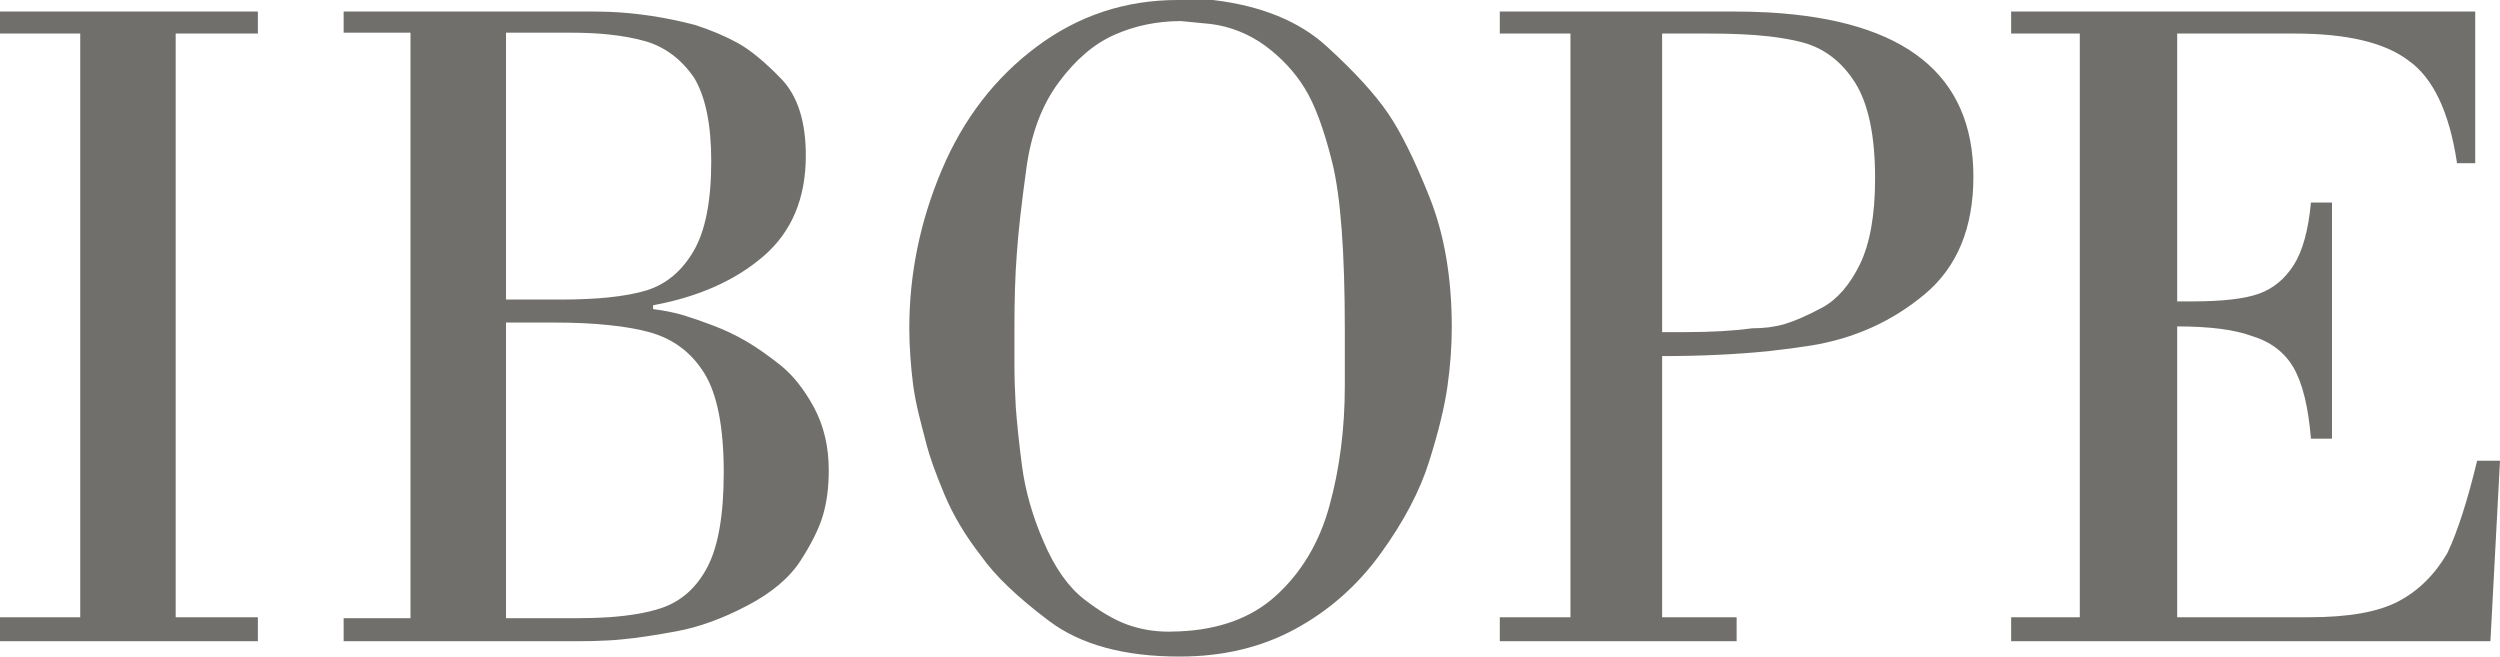 <svg width="198" height="52" viewBox="0 0 198 52" fill="none" xmlns="http://www.w3.org/2000/svg">
<path d="M20.424 50.785H0V48.886H6.355V2.658H0V0.913H20.424V2.658H13.914V48.886H20.424V50.785ZM48.203 50.721C47.449 50.762 46.654 50.785 45.818 50.785H27.216V48.959H32.512V2.589H27.216V0.913H46.277H47.031C47.417 0.913 47.812 0.922 48.203 0.936C50.452 1.023 52.732 1.37 55.053 1.977C56.312 2.384 57.443 2.863 58.456 3.42C59.46 3.982 60.609 4.932 61.895 6.265C63.181 7.613 63.821 9.631 63.821 12.316C63.821 15.714 62.703 18.372 60.455 20.303C58.215 22.226 55.299 23.518 51.724 24.176V24.482C52.578 24.587 53.386 24.747 54.145 24.97C54.899 25.203 55.708 25.486 56.566 25.815C57.416 26.139 58.265 26.541 59.096 27.025C59.928 27.509 60.832 28.144 61.822 28.93C62.803 29.715 63.685 30.829 64.471 32.272C65.247 33.72 65.638 35.377 65.638 37.25C65.638 38.574 65.488 39.752 65.184 40.789C64.884 41.826 64.289 43.031 63.408 44.397C62.526 45.767 61.109 46.959 59.169 47.972C57.225 48.991 55.381 49.662 53.614 49.991C51.846 50.319 50.42 50.534 49.339 50.63C48.975 50.671 48.598 50.699 48.203 50.721ZM140.075 0.986C150.892 1.598 156.293 5.923 156.293 13.988C156.293 18.043 155.012 21.152 152.441 23.299C149.865 25.454 146.853 26.815 143.401 27.372C142.333 27.541 141.225 27.683 140.075 27.811C137.482 28.071 134.674 28.203 131.64 28.203V48.886H137.541V50.785H118.784V48.886H124.38V2.658H118.784V0.913H136.101H137.304C138.267 0.913 139.19 0.936 140.075 0.986M140.075 25.925C140.521 25.865 140.952 25.779 141.361 25.66C142.133 25.431 143.124 25.002 144.309 24.367C145.495 23.728 146.49 22.587 147.298 20.947C148.098 19.299 148.507 17.029 148.507 14.143C148.507 10.745 147.975 8.215 146.921 6.544C145.858 4.868 144.455 3.799 142.719 3.347C141.965 3.146 141.084 2.996 140.075 2.877C138.749 2.731 137.195 2.658 135.419 2.658H133.384H131.64V26.304H132.625H133.457C135.569 26.304 137.336 26.199 138.749 26.002C139.212 26.002 139.648 25.975 140.075 25.925M93.421 2.28752e-06H96.065C99.9 0.457 102.916 1.685 105.105 3.699C107.3 5.699 108.912 7.476 109.948 8.996C110.979 10.517 112.079 12.745 113.242 15.677C114.395 18.586 114.981 22.011 114.981 25.925C114.981 27.445 114.863 29.016 114.636 30.615C114.409 32.208 113.932 34.19 113.196 36.519C112.469 38.857 111.184 41.31 109.344 43.844C107.504 46.388 105.242 48.374 102.571 49.822C99.9 51.274 96.851 52 93.421 52C89.038 52 85.599 51.064 83.096 49.187C80.602 47.315 78.798 45.593 77.695 44.018C76.427 42.396 75.464 40.757 74.778 39.113C74.097 37.469 73.647 36.213 73.42 35.35C73.193 34.487 72.975 33.656 72.775 32.843C72.575 32.03 72.425 31.245 72.32 30.487C72.221 29.724 72.148 28.966 72.098 28.203C72.043 27.445 72.016 26.71 72.016 26.002C72.016 21.691 72.875 17.508 74.592 13.453C76.305 9.407 78.812 6.147 82.115 3.69C85.417 1.228 89.138 2.28752e-06 93.267 2.28752e-06H93.421ZM93.421 50.004C96.556 49.867 99.068 48.945 100.976 47.251C103.039 45.401 104.488 43.004 105.292 40.063C106.1 37.127 106.509 33.957 106.509 30.564V26.075C106.509 19.997 106.182 15.609 105.528 12.928C104.865 10.238 104.124 8.252 103.316 6.96C102.512 5.663 101.462 4.553 100.186 3.608C98.882 2.671 97.456 2.101 95.893 1.9L93.54 1.671H93.421C91.604 1.685 89.887 2.041 88.302 2.74C86.68 3.448 85.204 4.699 83.868 6.503C82.523 8.298 81.665 10.581 81.288 13.344C80.906 16.106 80.652 18.349 80.534 20.066C80.397 21.792 80.343 23.774 80.343 26.002V28.888C80.343 29.902 80.379 31.012 80.447 32.195C80.534 33.386 80.688 34.957 80.943 36.907C81.201 38.857 81.765 40.862 82.66 42.917C83.537 44.967 84.604 46.474 85.835 47.438C87.08 48.406 88.216 49.077 89.247 49.456C90.287 49.835 91.391 50.027 92.554 50.027C92.845 50.027 93.135 50.018 93.421 50.004M48.203 2.731C47.272 2.63 46.259 2.589 45.141 2.589H42.416H41.212H40.076V23.724H42.497H44.46C45.864 23.724 47.113 23.664 48.203 23.555C49.384 23.431 50.379 23.249 51.192 23.002C52.755 22.518 54.004 21.481 54.935 19.878C55.867 18.285 56.33 15.915 56.33 12.777C56.33 9.882 55.885 7.681 54.976 6.16C53.963 4.69 52.682 3.726 51.12 3.265C50.27 3.028 49.302 2.84 48.203 2.731M48.203 25.747C46.908 25.605 45.432 25.546 43.783 25.546H40.076V48.959H43.252H44.537H45.745C46.627 48.959 47.449 48.936 48.203 48.886C49.884 48.767 51.274 48.529 52.364 48.164C53.954 47.63 55.176 46.543 56.035 44.894C56.893 43.241 57.32 40.752 57.32 37.405C57.32 33.811 56.798 31.185 55.767 29.537C54.736 27.888 53.286 26.815 51.415 26.304C50.506 26.057 49.439 25.87 48.203 25.747M198 36.492L197.241 50.785H159.282V48.886H164.72V2.658H159.282V0.913H196.038V12.928H194.597C193.993 8.873 192.703 6.16 190.741 4.786C188.874 3.37 185.875 2.658 181.742 2.658H172.433V23.87H173.651C176.018 23.87 177.771 23.669 178.907 23.262C180.038 22.86 180.956 22.098 181.669 20.984C182.373 19.869 182.823 18.221 183.027 16.043H184.694V34.743H183.027C182.823 32.258 182.373 30.395 181.669 29.153C180.956 27.911 179.852 27.066 178.339 26.61C176.981 26.107 175.009 25.852 172.433 25.852V48.886H182.877C186.003 48.886 188.356 48.47 189.95 47.63C191.536 46.794 192.835 45.515 193.839 43.789C194.647 42.068 195.433 39.634 196.187 36.492H198Z" fill="#706F6B"/>
</svg>
